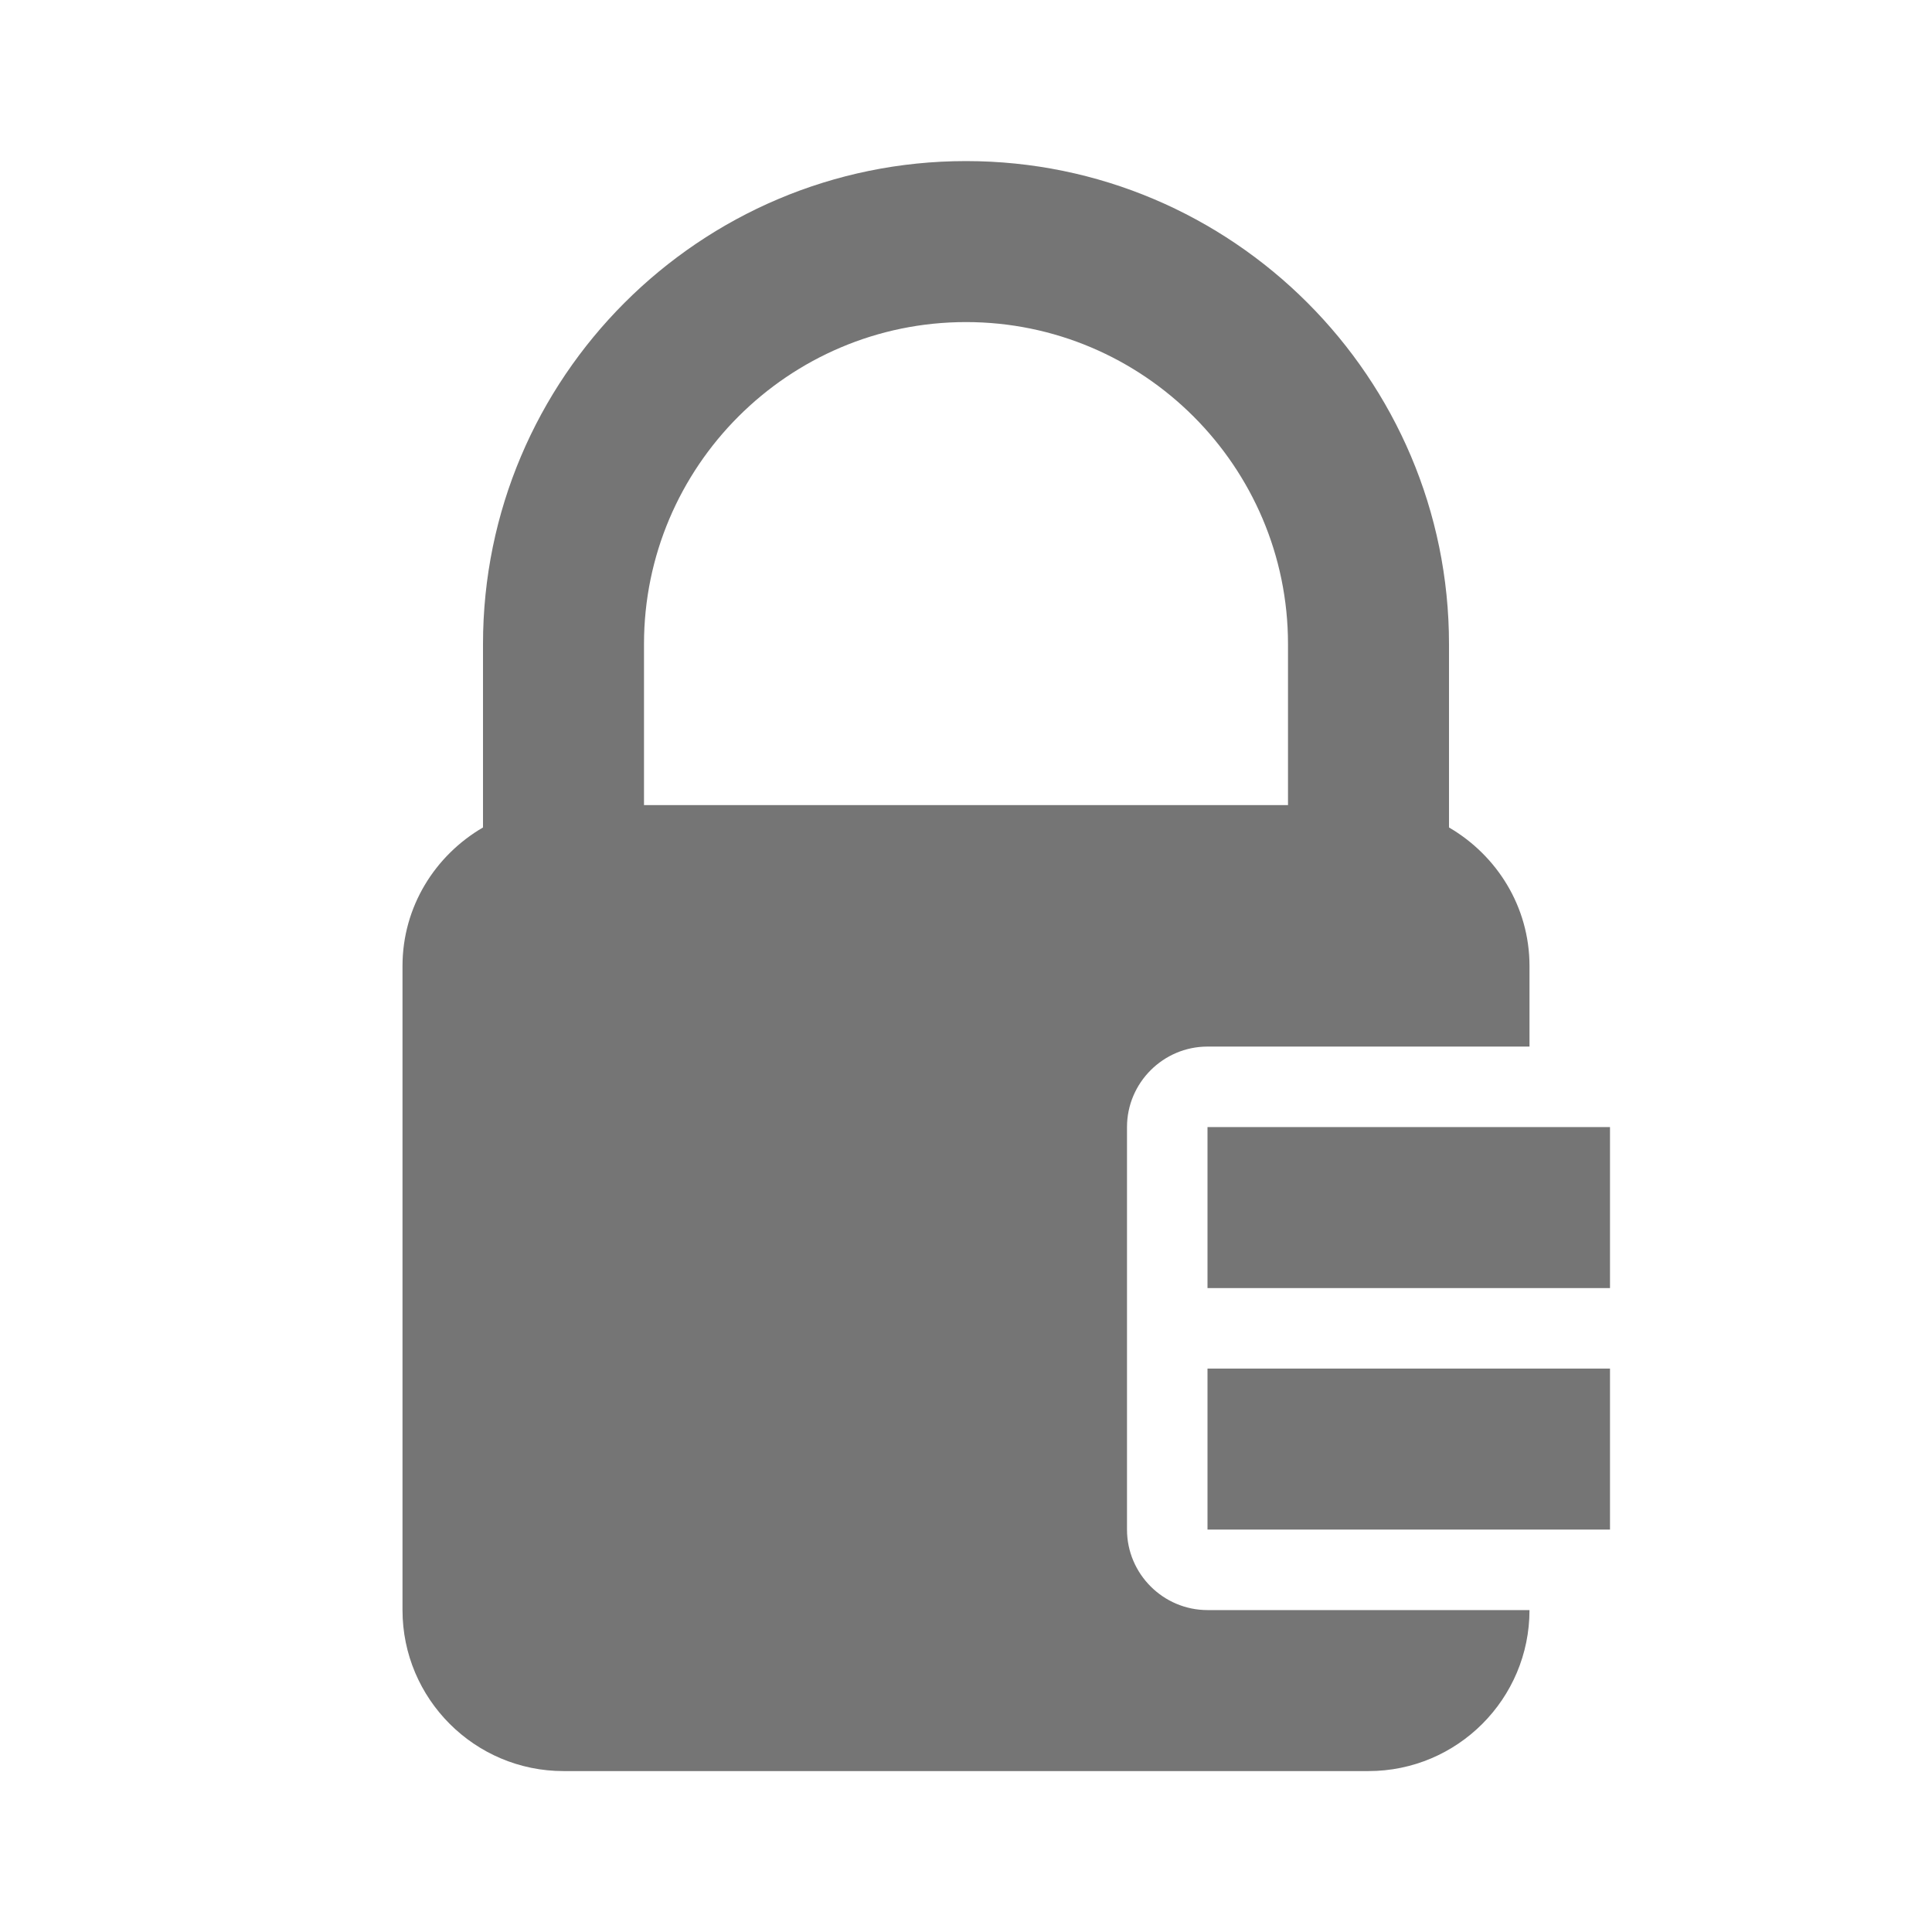 <?xml version="1.0" encoding="utf-8"?>
<!-- Generator: Adobe Illustrator 17.1.0, SVG Export Plug-In . SVG Version: 6.00 Build 0)  -->
<!DOCTYPE svg PUBLIC "-//W3C//DTD SVG 1.1//EN" "http://www.w3.org/Graphics/SVG/1.1/DTD/svg11.dtd">
<svg version="1.1" xmlns="http://www.w3.org/2000/svg" xmlns:xlink="http://www.w3.org/1999/xlink" x="0px" y="0px" width="24px"
	 height="24px" viewBox="0 0 24 24" enable-background="new 0 0 24 24" xml:space="preserve">
<g id="Frame-24px">
	<rect y="0.001" fill="none" width="24" height="24"/>
</g>
<g id="Filled_Icons">
	<g>
		<path fill="#757575" d="M14,19.001v-5c0-0.55,0.45-1,1-1h4v-1c0-0.737-0.405-1.375-1-1.722V8.001c0-3.309-2.691-6-6-6
			s-6,2.691-6,6v2.278c-0.595,0.347-1,0.984-1,1.722v8c0,1.103,0.897,2,2,2h10c1.104,0,2-0.897,2-2h-4
			C14.45,20.001,14,19.551,14,19.001z M8,8.001c0-2.205,1.795-4,4-4s4,1.795,4,4v2H8V8.001z"/>
		<g>
			<rect x="15" y="14.001" fill="#757575" width="5" height="2"/>
		</g>
		<g>
			<rect x="15" y="17.001" fill="#757575" width="5" height="2"/>
		</g>
	</g>
</g>
</svg>
